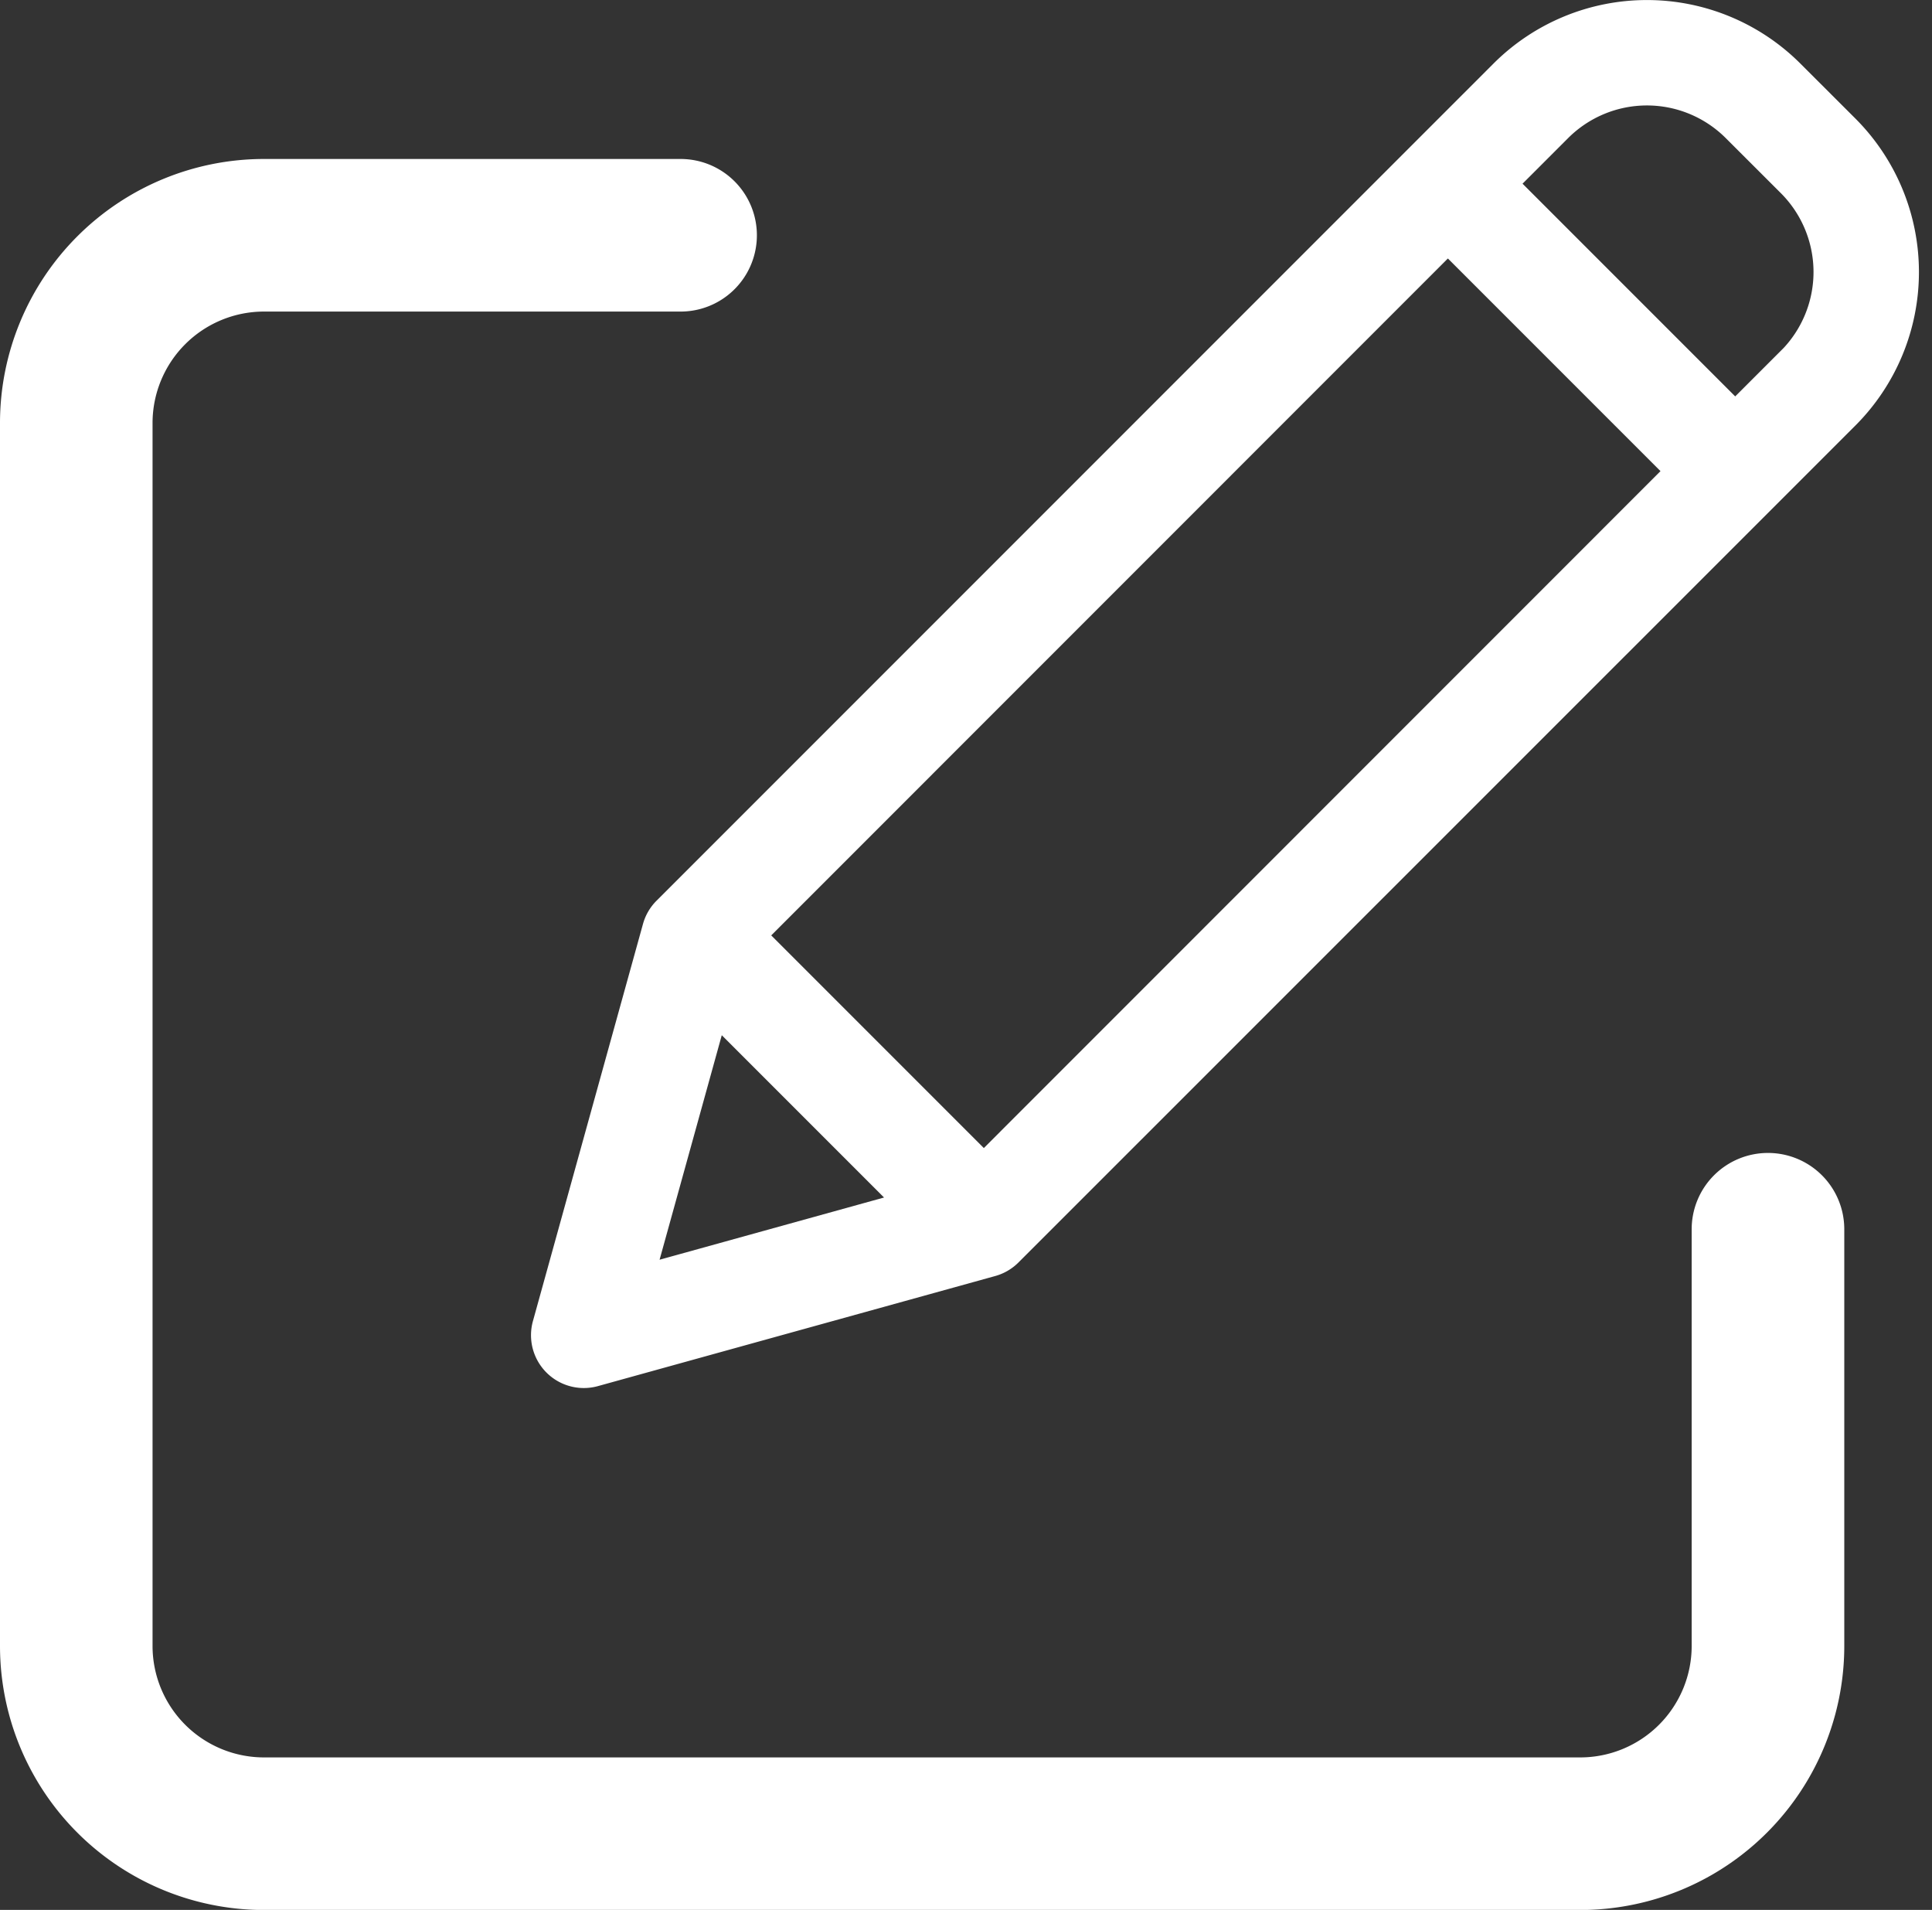 <svg xmlns="http://www.w3.org/2000/svg" width="32.928" height="32.544" viewBox="0 0 32.928 32.544"><rect x="0" y="0" width="32.928" height="32.544" fill="#333333" stroke="none"/><defs><style>.a,.b{fill:#fff;stroke:#fff;}.b{stroke-width:0.2px;}</style></defs><g transform="translate(0.5 -0.161)"><path class="a" d="M29.632,56.107a.8.8,0,0,0-.8.8v7.1a2.4,2.4,0,0,1-2.4,2.4H4a2.4,2.4,0,0,1-2.4-2.4V43.17a2.4,2.4,0,0,1,2.4-2.4h7.1a.8.8,0,1,0,0-1.6H4a4,4,0,0,0-4,4V64.007a4,4,0,0,0,4,4H26.433a4,4,0,0,0,4-4v-7.1a.8.8,0,0,0-.8-.8Zm0,0" transform="translate(0 -35.8)"/><path class="b" d="M129.654,1.315a3.6,3.6,0,0,0-5.089,0L110.3,15.58a.8.8,0,0,0-.205.352L108.219,22.7a.8.8,0,0,0,.984.984l6.772-1.876a.8.8,0,0,0,.352-.205L130.592,7.341a3.6,3.6,0,0,0,0-5.089ZM112.043,16.1,123.717,4.424l3.765,3.765L115.808,19.865Zm-.752,1.509,3.008,3.008-4.161,1.153Zm18.171-11.4-.848.848-3.766-3.766.848-.848a2,2,0,0,1,2.827,0l.939.938A2,2,0,0,1,129.462,6.211Zm0,0" transform="translate(-99.54)"/></g></svg>